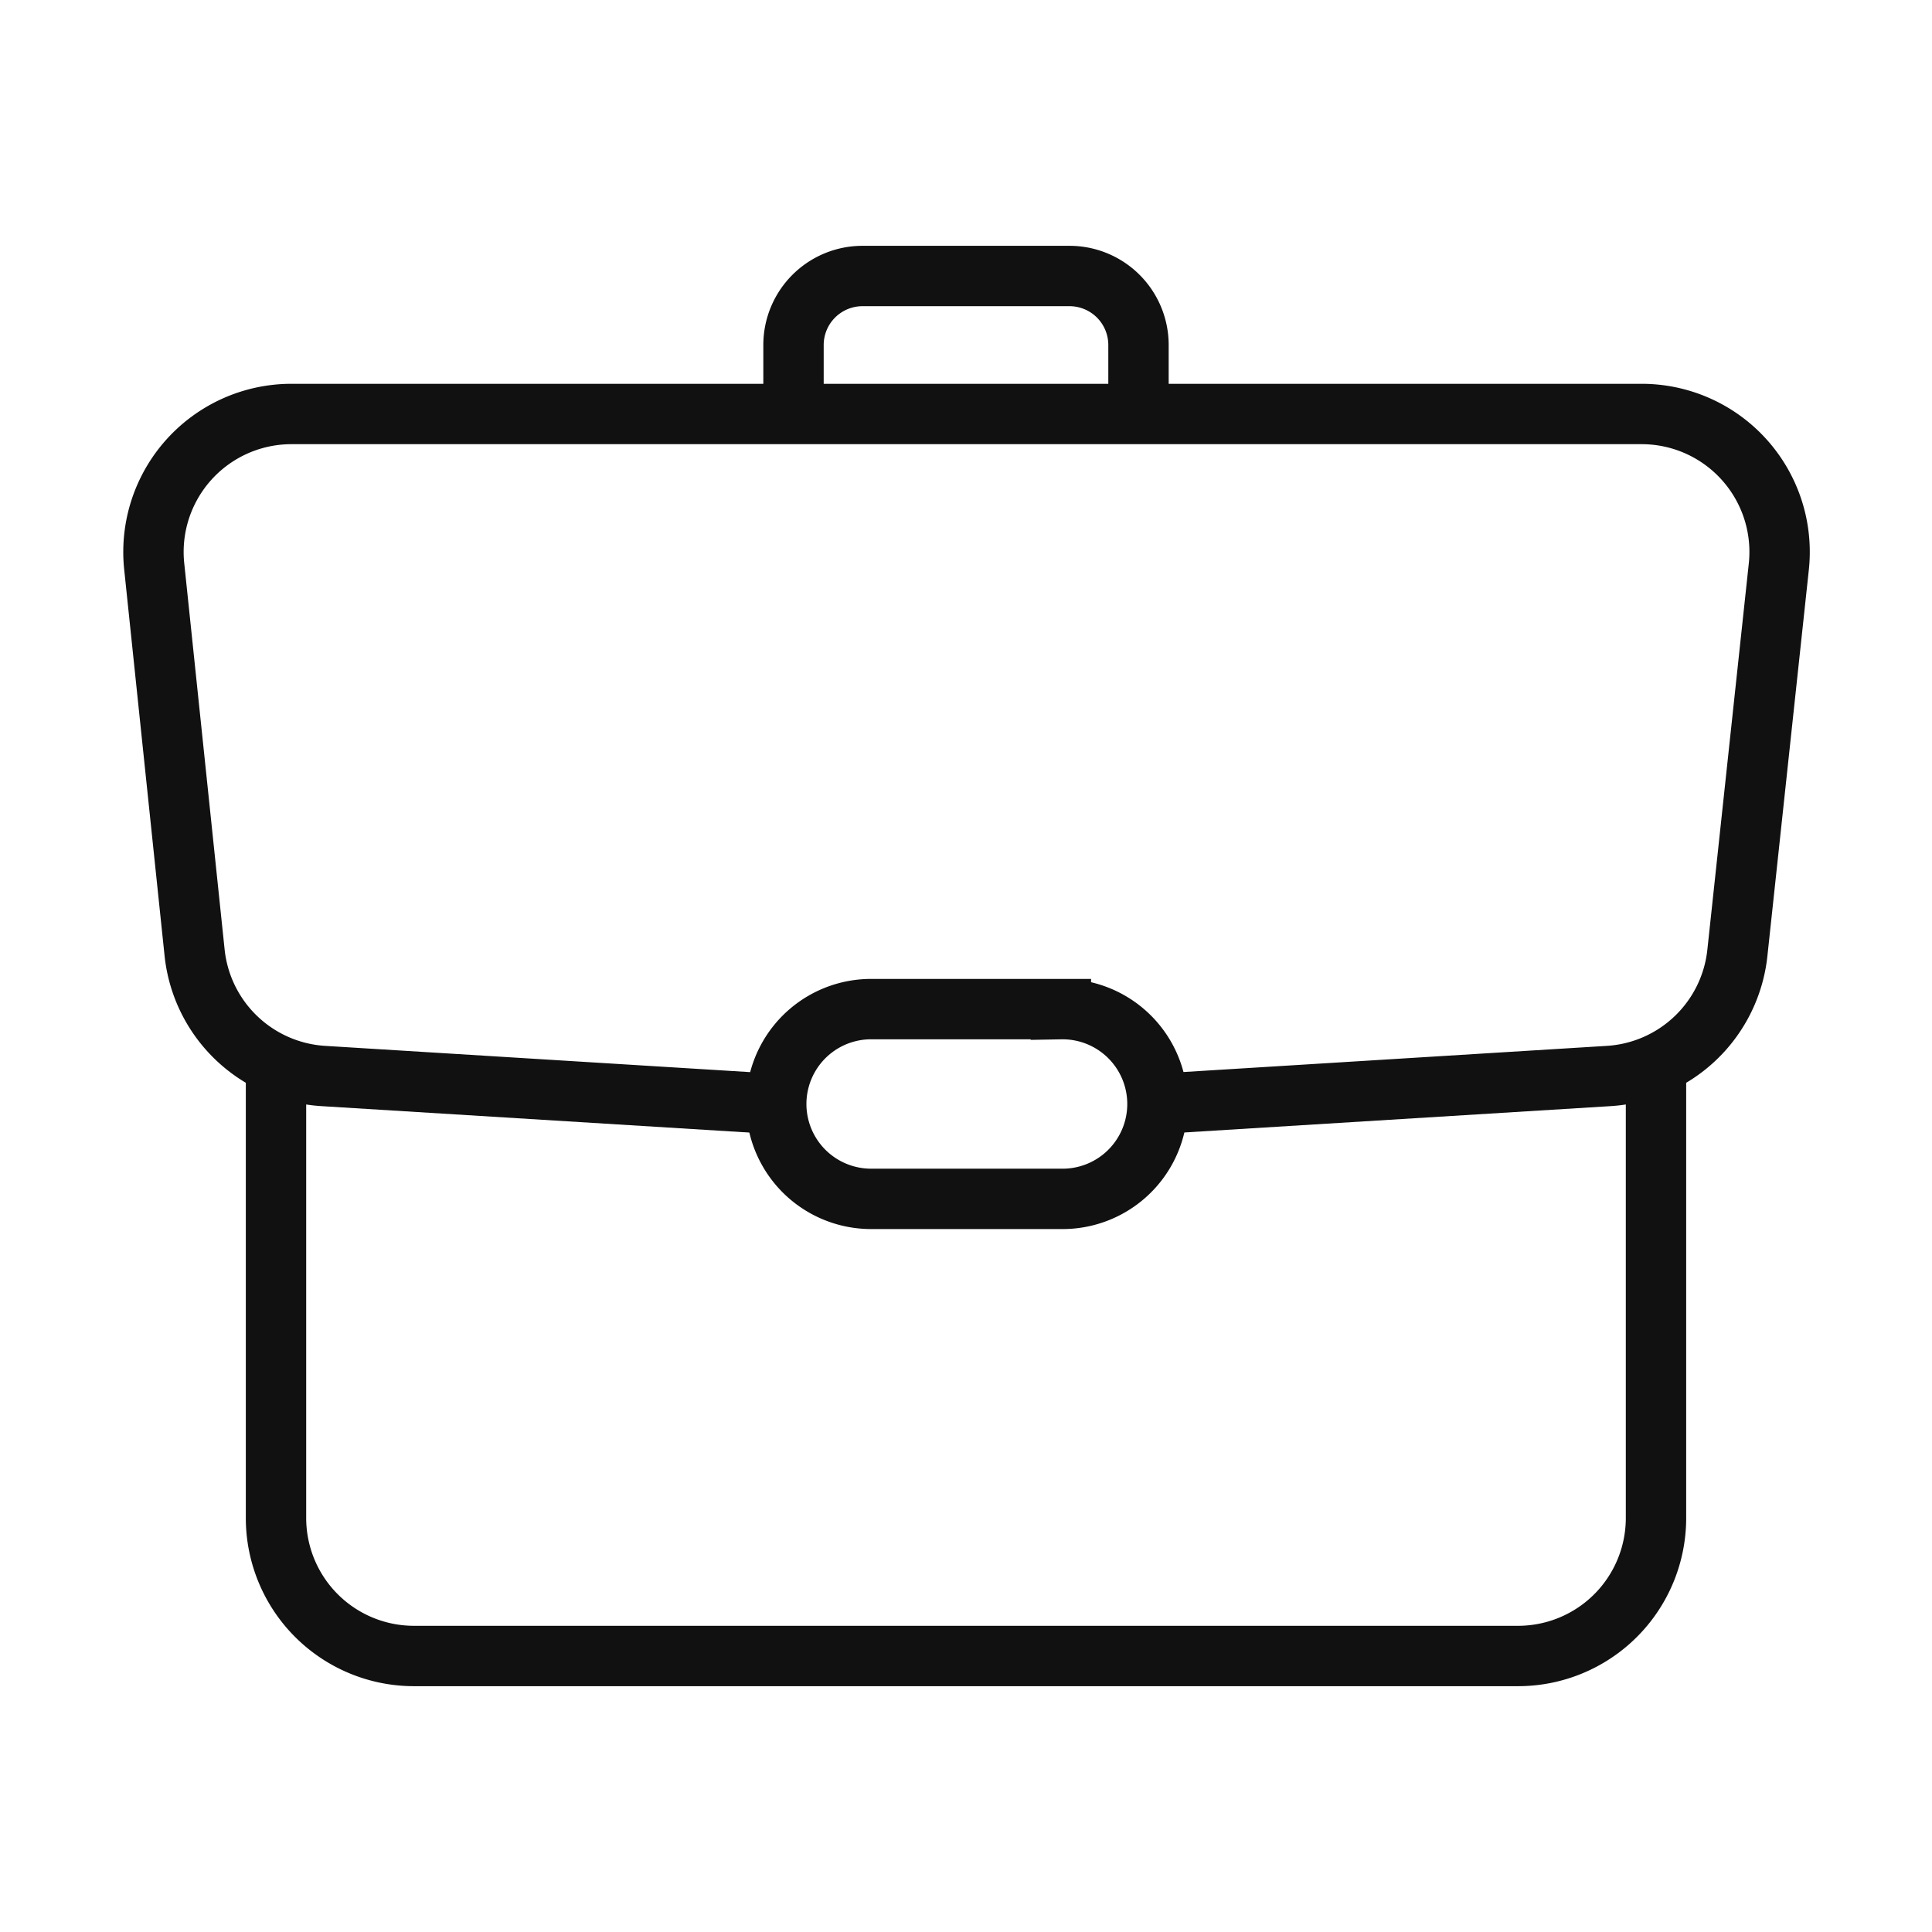 <svg width="64" height="64" fill="none" xmlns="http://www.w3.org/2000/svg"><path d="M25.714 36.571l-14.971-.925a4.572 4.572 0 01-4.297-4.092L5.109 18.766a4.571 4.571 0 014.571-5.052h44.674a4.57 4.57 0 014.572 5.052l-1.372 12.788a4.571 4.571 0 01-4.297 4.092l-14.971.925" stroke="#111" stroke-width="2"/><path d="M54.857 35.337v14.949a4.571 4.571 0 01-4.571 4.571H13.714a4.571 4.571 0 01-4.571-4.571V35.257m17.143-21.543v-2.286a2.286 2.286 0 012.285-2.285h6.857a2.286 2.286 0 012.286 2.285v2.286" stroke="#111" stroke-width="2"/><path d="M35.143 33.428h-6.286a3.143 3.143 0 000 6.286h6.286a3.143 3.143 0 100-6.285z" stroke="#111" stroke-width="2"/></svg>